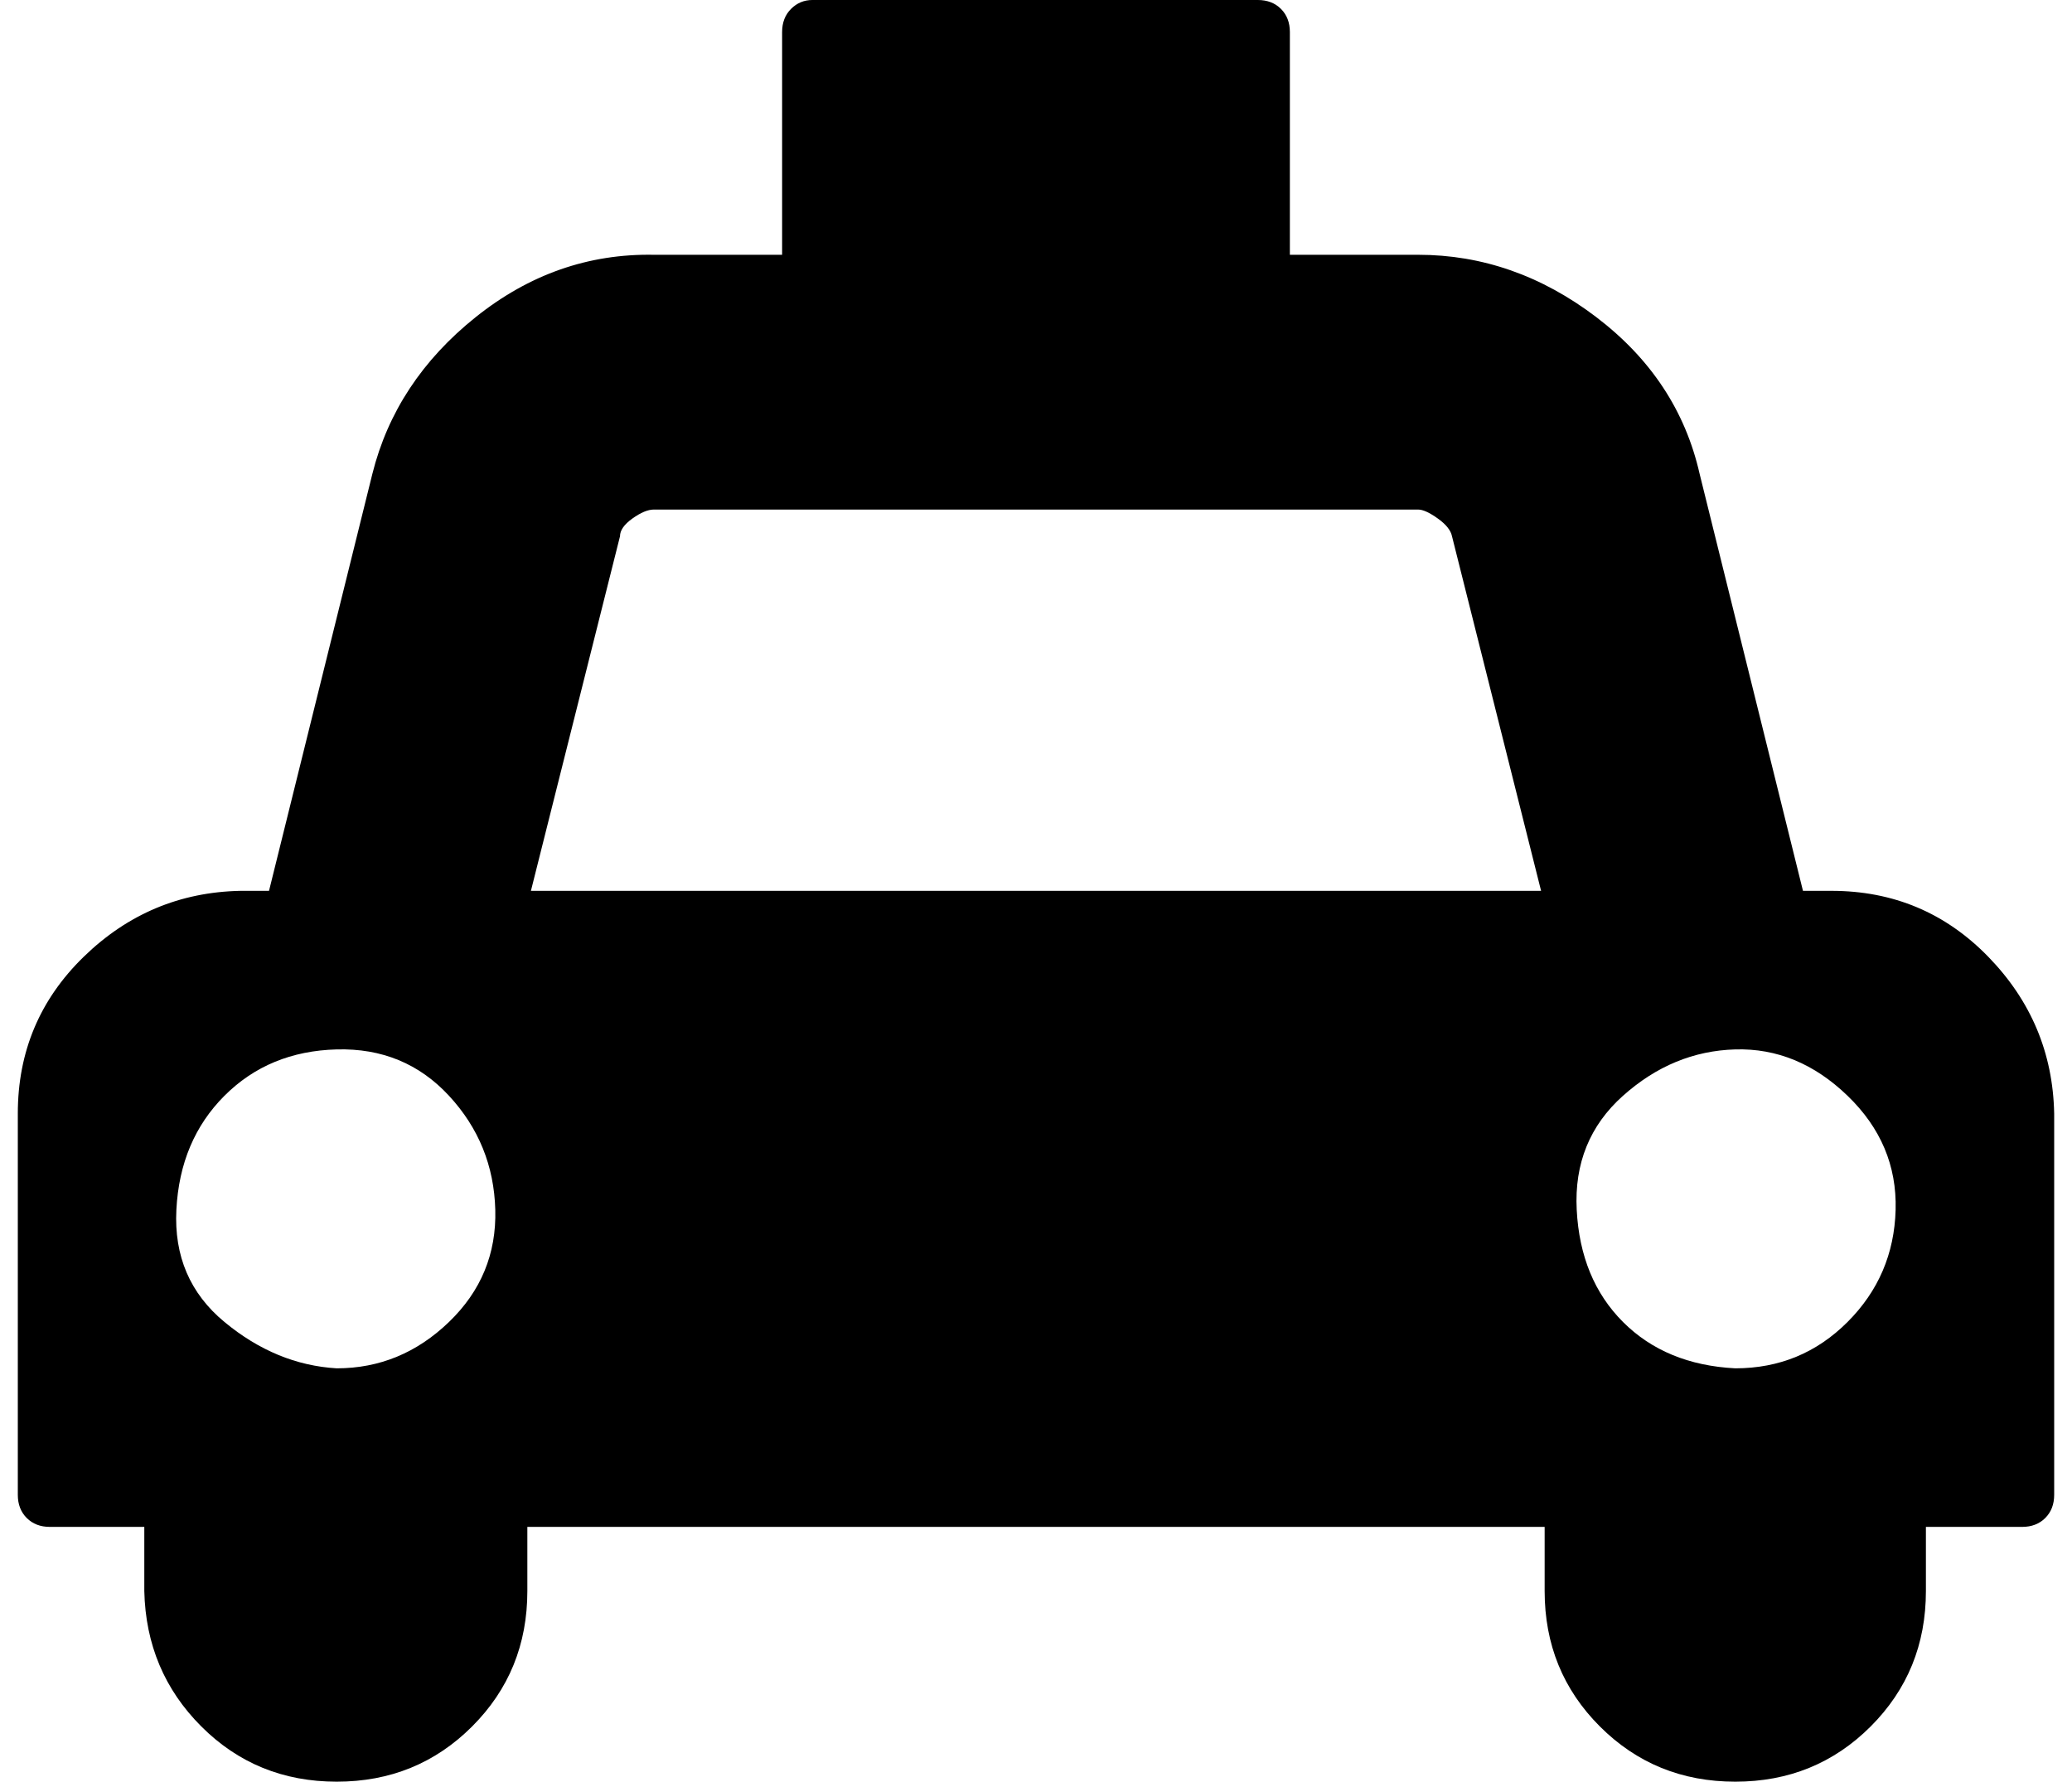 <?xml version="1.0" standalone="no"?>
<!DOCTYPE svg PUBLIC "-//W3C//DTD SVG 1.1//EN" "http://www.w3.org/Graphics/SVG/1.1/DTD/svg11.dtd" >
<svg xmlns="http://www.w3.org/2000/svg" xmlns:xlink="http://www.w3.org/1999/xlink" version="1.1" viewBox="-10 0 1163 1000">
   <path fill="currentColor"
d="M1018 500q52 0 88 37t37 88v214q0 8 -5 13t-13 5h-54v36q0 45 -31 76t-76 31t-76 -31t-31 -76v-36h-571v36q0 45 -31 76t-76 31t-76 -31t-32 -76v-36h-53q-8 0 -13 -5t-5 -13v-214q0 -52 37 -88t88 -37h16l58 -234q13 -52 58 -88t100 -35h72v-125q0 -8 5 -13t12 -5h250
q8 0 13 5t5 13v125h72q54 0 100 35t58 88l58 234h16zM179 768q36 0 63 -26t26 -63t-26 -64t-63 -26t-63 26t-27 64t27 63t63 26zM288 500h567l-50 -199q-1 -5 -8 -10t-11 -5h-429q-5 0 -12 5t-7 10zM964 768q37 0 63 -26t27 -63t-27 -64t-63 -26t-63 26t-26 64t26 63t63 26z
" />
</svg>
